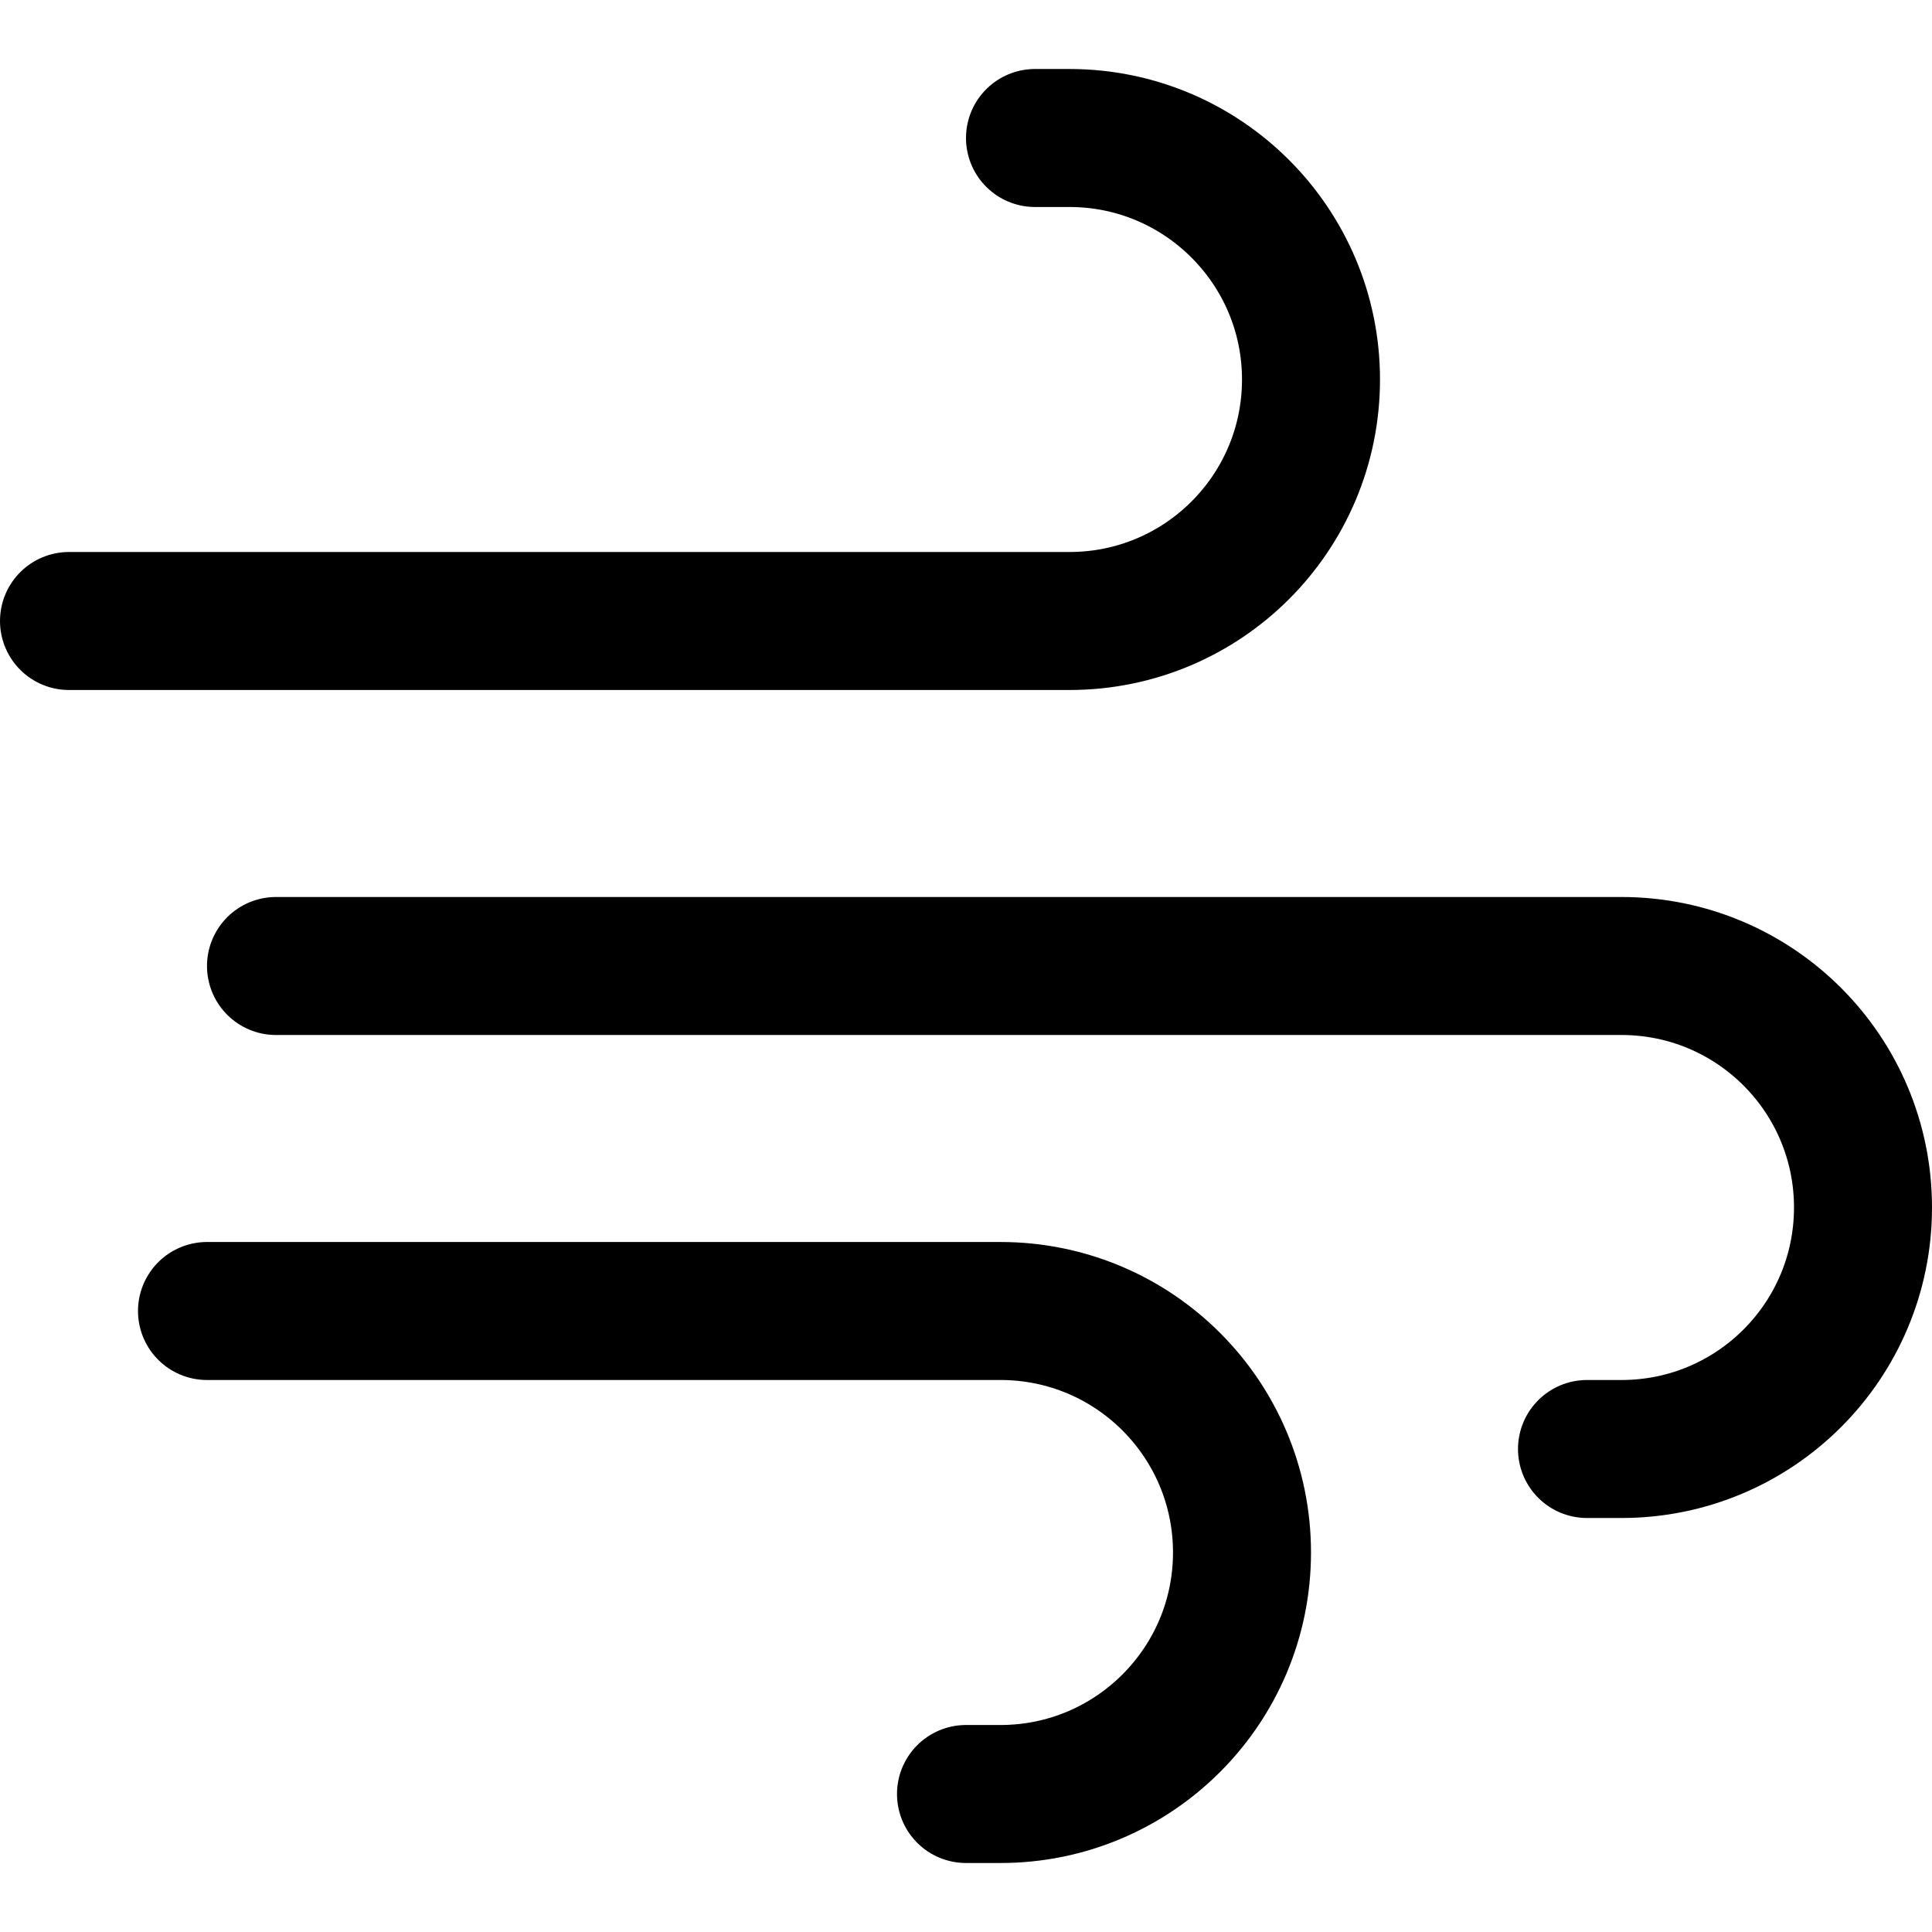 <svg xmlns="http://www.w3.org/2000/svg" fill="none" viewBox="0 0 14 14"><g id="wind-flow-1--wind-high-overcast-gust-weather-meteorology-gale"><path id="Vector 3676" stroke="#000000" stroke-linecap="round" stroke-linejoin="round" d="M0.5 4.5h7.25c0.967 0 1.75 -0.783 1.75 -1.75v0C9.5 1.784 8.716 1 7.75 1H7.5" stroke-width="1"></path><path id="Vector 3677" stroke="#000000" stroke-linecap="round" stroke-linejoin="round" d="M1.5 9.5h5.75c0.967 0 1.75 0.783 1.75 1.75v0C9 12.216 8.216 13 7.25 13H7" stroke-width="1"></path><path id="Vector 3678" stroke="#000000" stroke-linecap="round" stroke-linejoin="round" d="M2 7h9.75c0.967 0 1.75 0.783 1.75 1.75v0c0 0.967 -0.783 1.75 -1.75 1.75h-0.25" stroke-width="1"></path></g></svg>